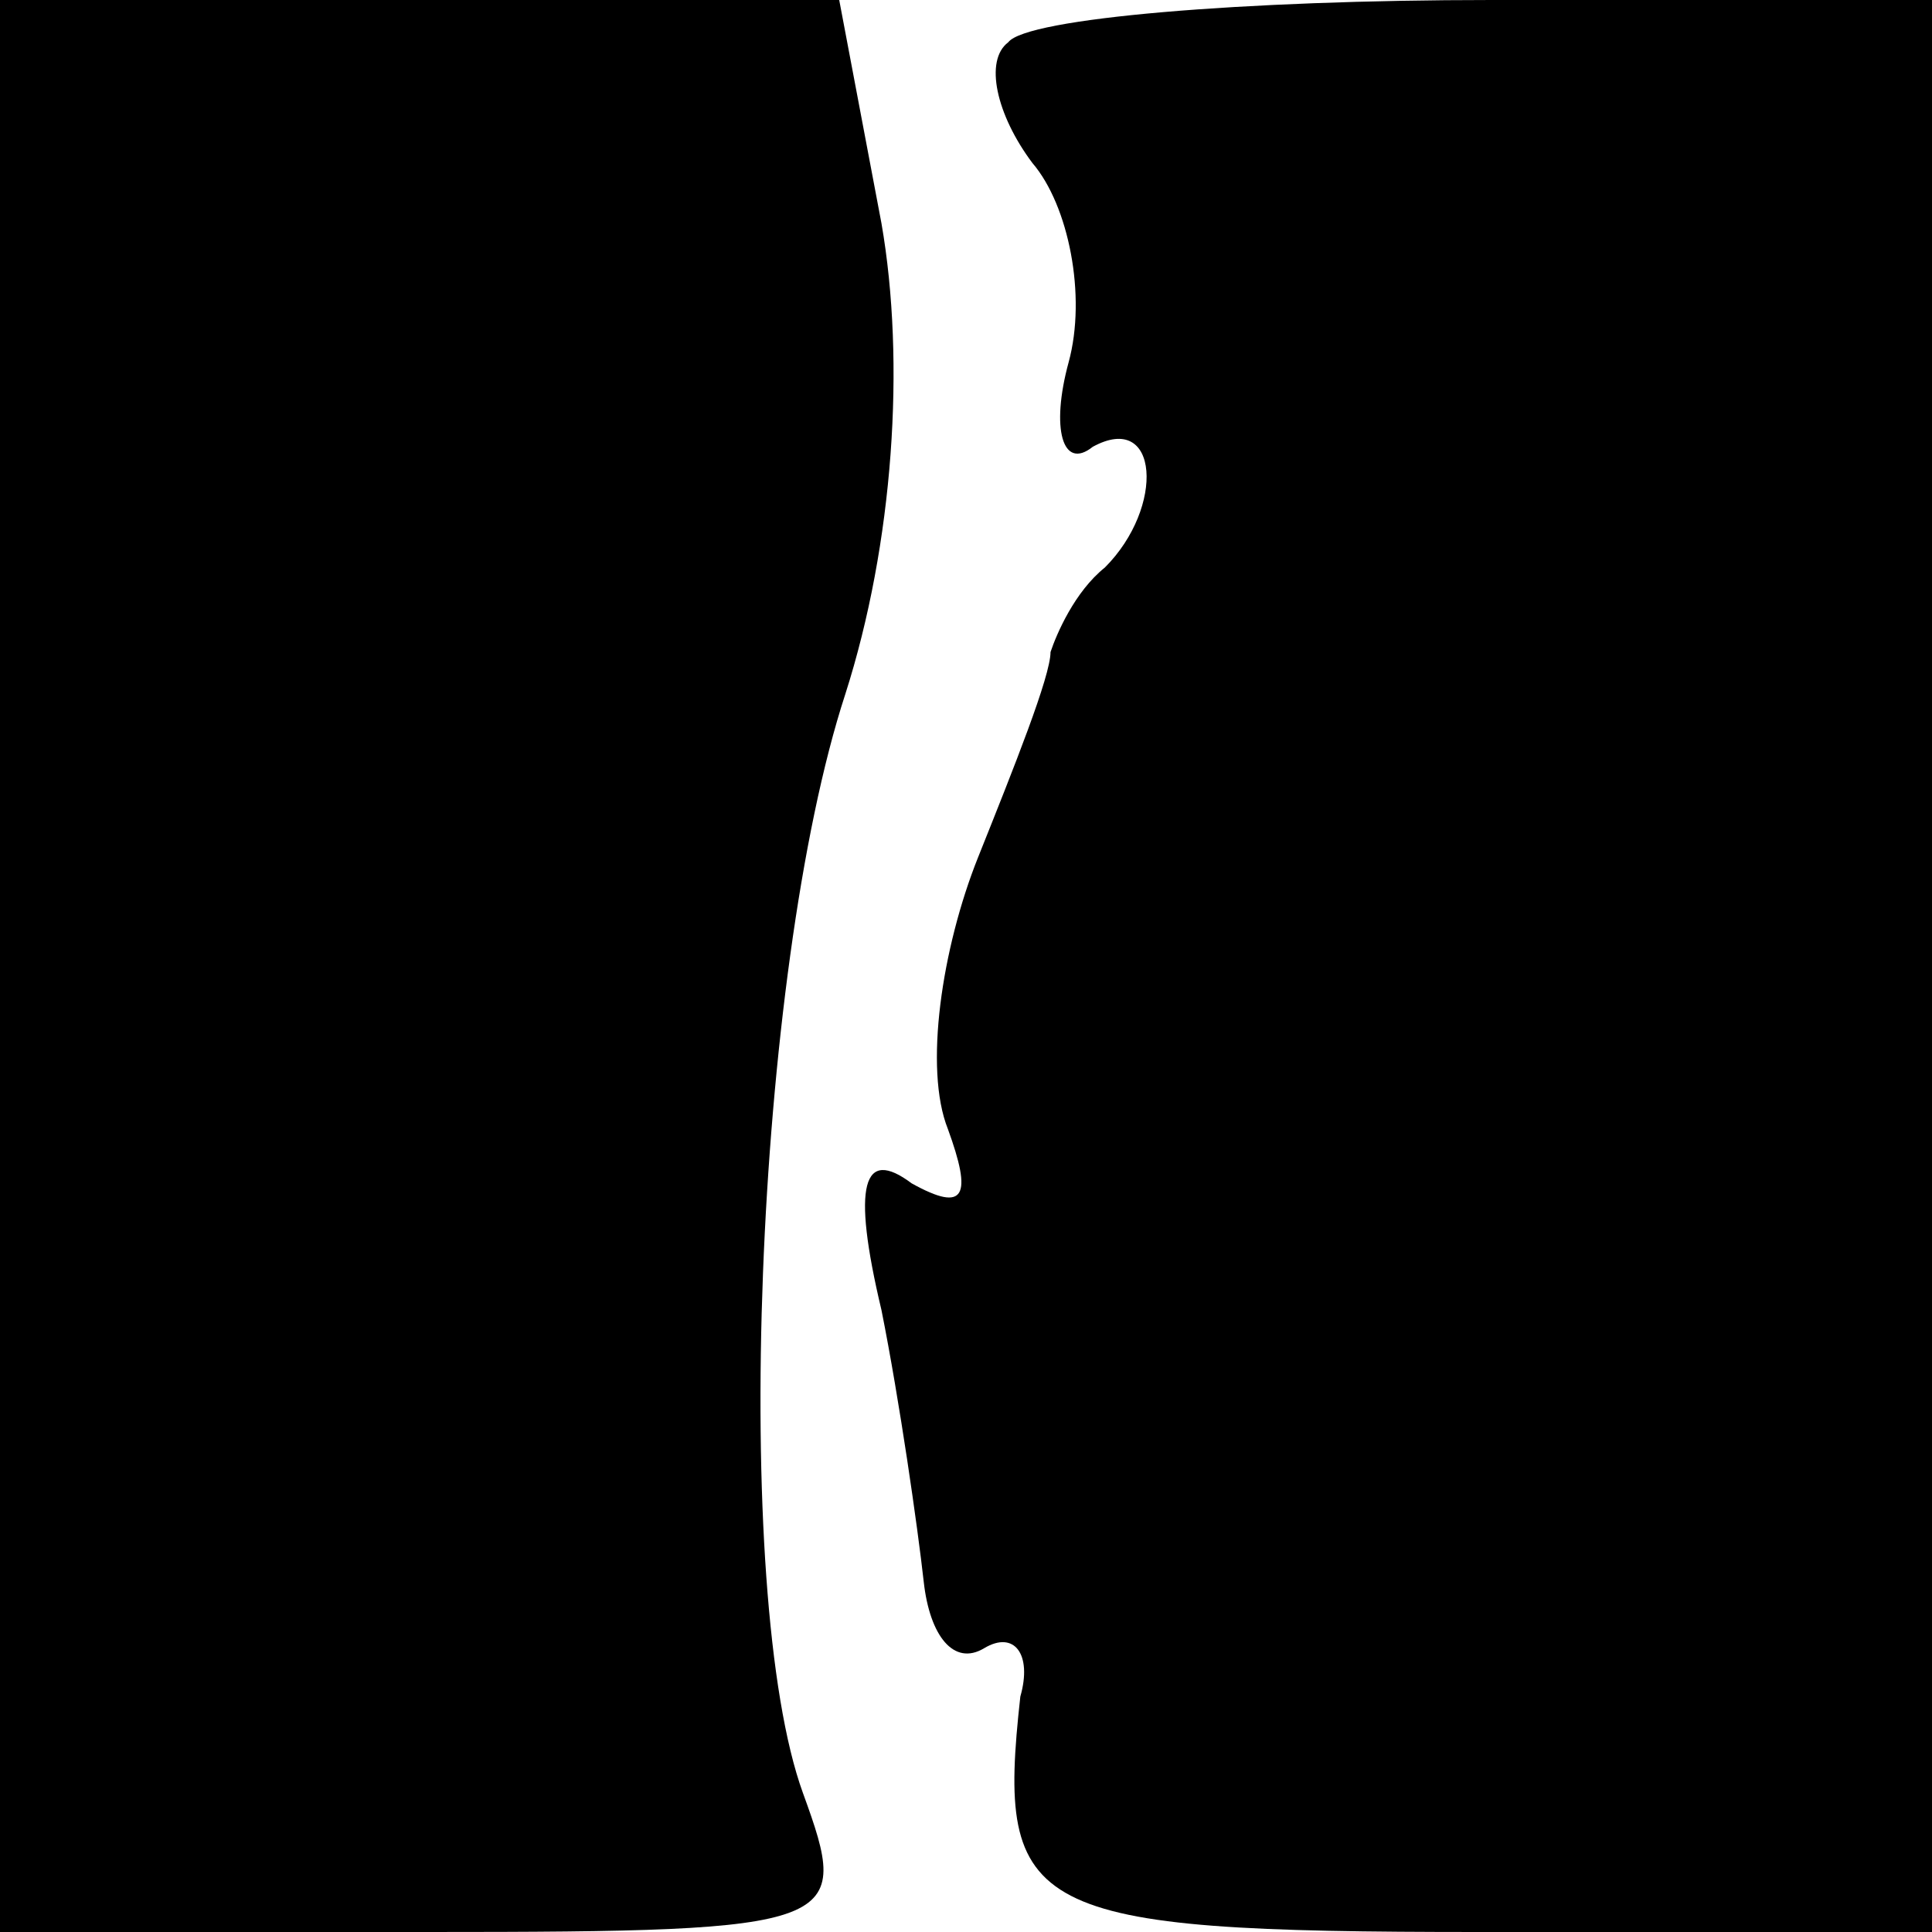 <?xml version="1.0" standalone="no"?>
<!DOCTYPE svg PUBLIC "-//W3C//DTD SVG 20010904//EN"
 "http://www.w3.org/TR/2001/REC-SVG-20010904/DTD/svg10.dtd">
<svg version="1.0" xmlns="http://www.w3.org/2000/svg"
 width="32pt" height="32pt" viewBox="0 0 32 32"
 preserveAspectRatio="xMidYMid meet">
<g transform="translate(0,32) scale(0.1,-0.1)"
fill="#000000" stroke="none">
<path fill="#000000" stroke="none" d="M0 160 l0 -160 71 0 c69 0 70 1 62 23
-12 33 -8 136 7 182 8 25 10 55 6 78 l-7 37 -69 0 -70 0 0 -160z"/>
<path fill="#000000" stroke="none" d="M167 313 c-4 -3 -2 -12 4 -20 6 -7 9
-22 6 -33 -3 -11 -1 -18 4 -14 11 6 12 -10 2 -20 -5 -4 -8 -11 -9 -14 0 -4 -6
-19 -12 -34 -6 -15 -9 -35 -5 -45 4 -11 3 -14 -6 -9 -8 6 -10 0 -5 -21 3 -15
6 -36 7 -45 1 -9 5 -14 10 -11 5 3 8 -1 6 -8 -4 -36 1 -39 76 -39 l75 0 0 160
0 160 -73 0 c-41 0 -77 -3 -80 -7z"/>
</g>
</svg>
